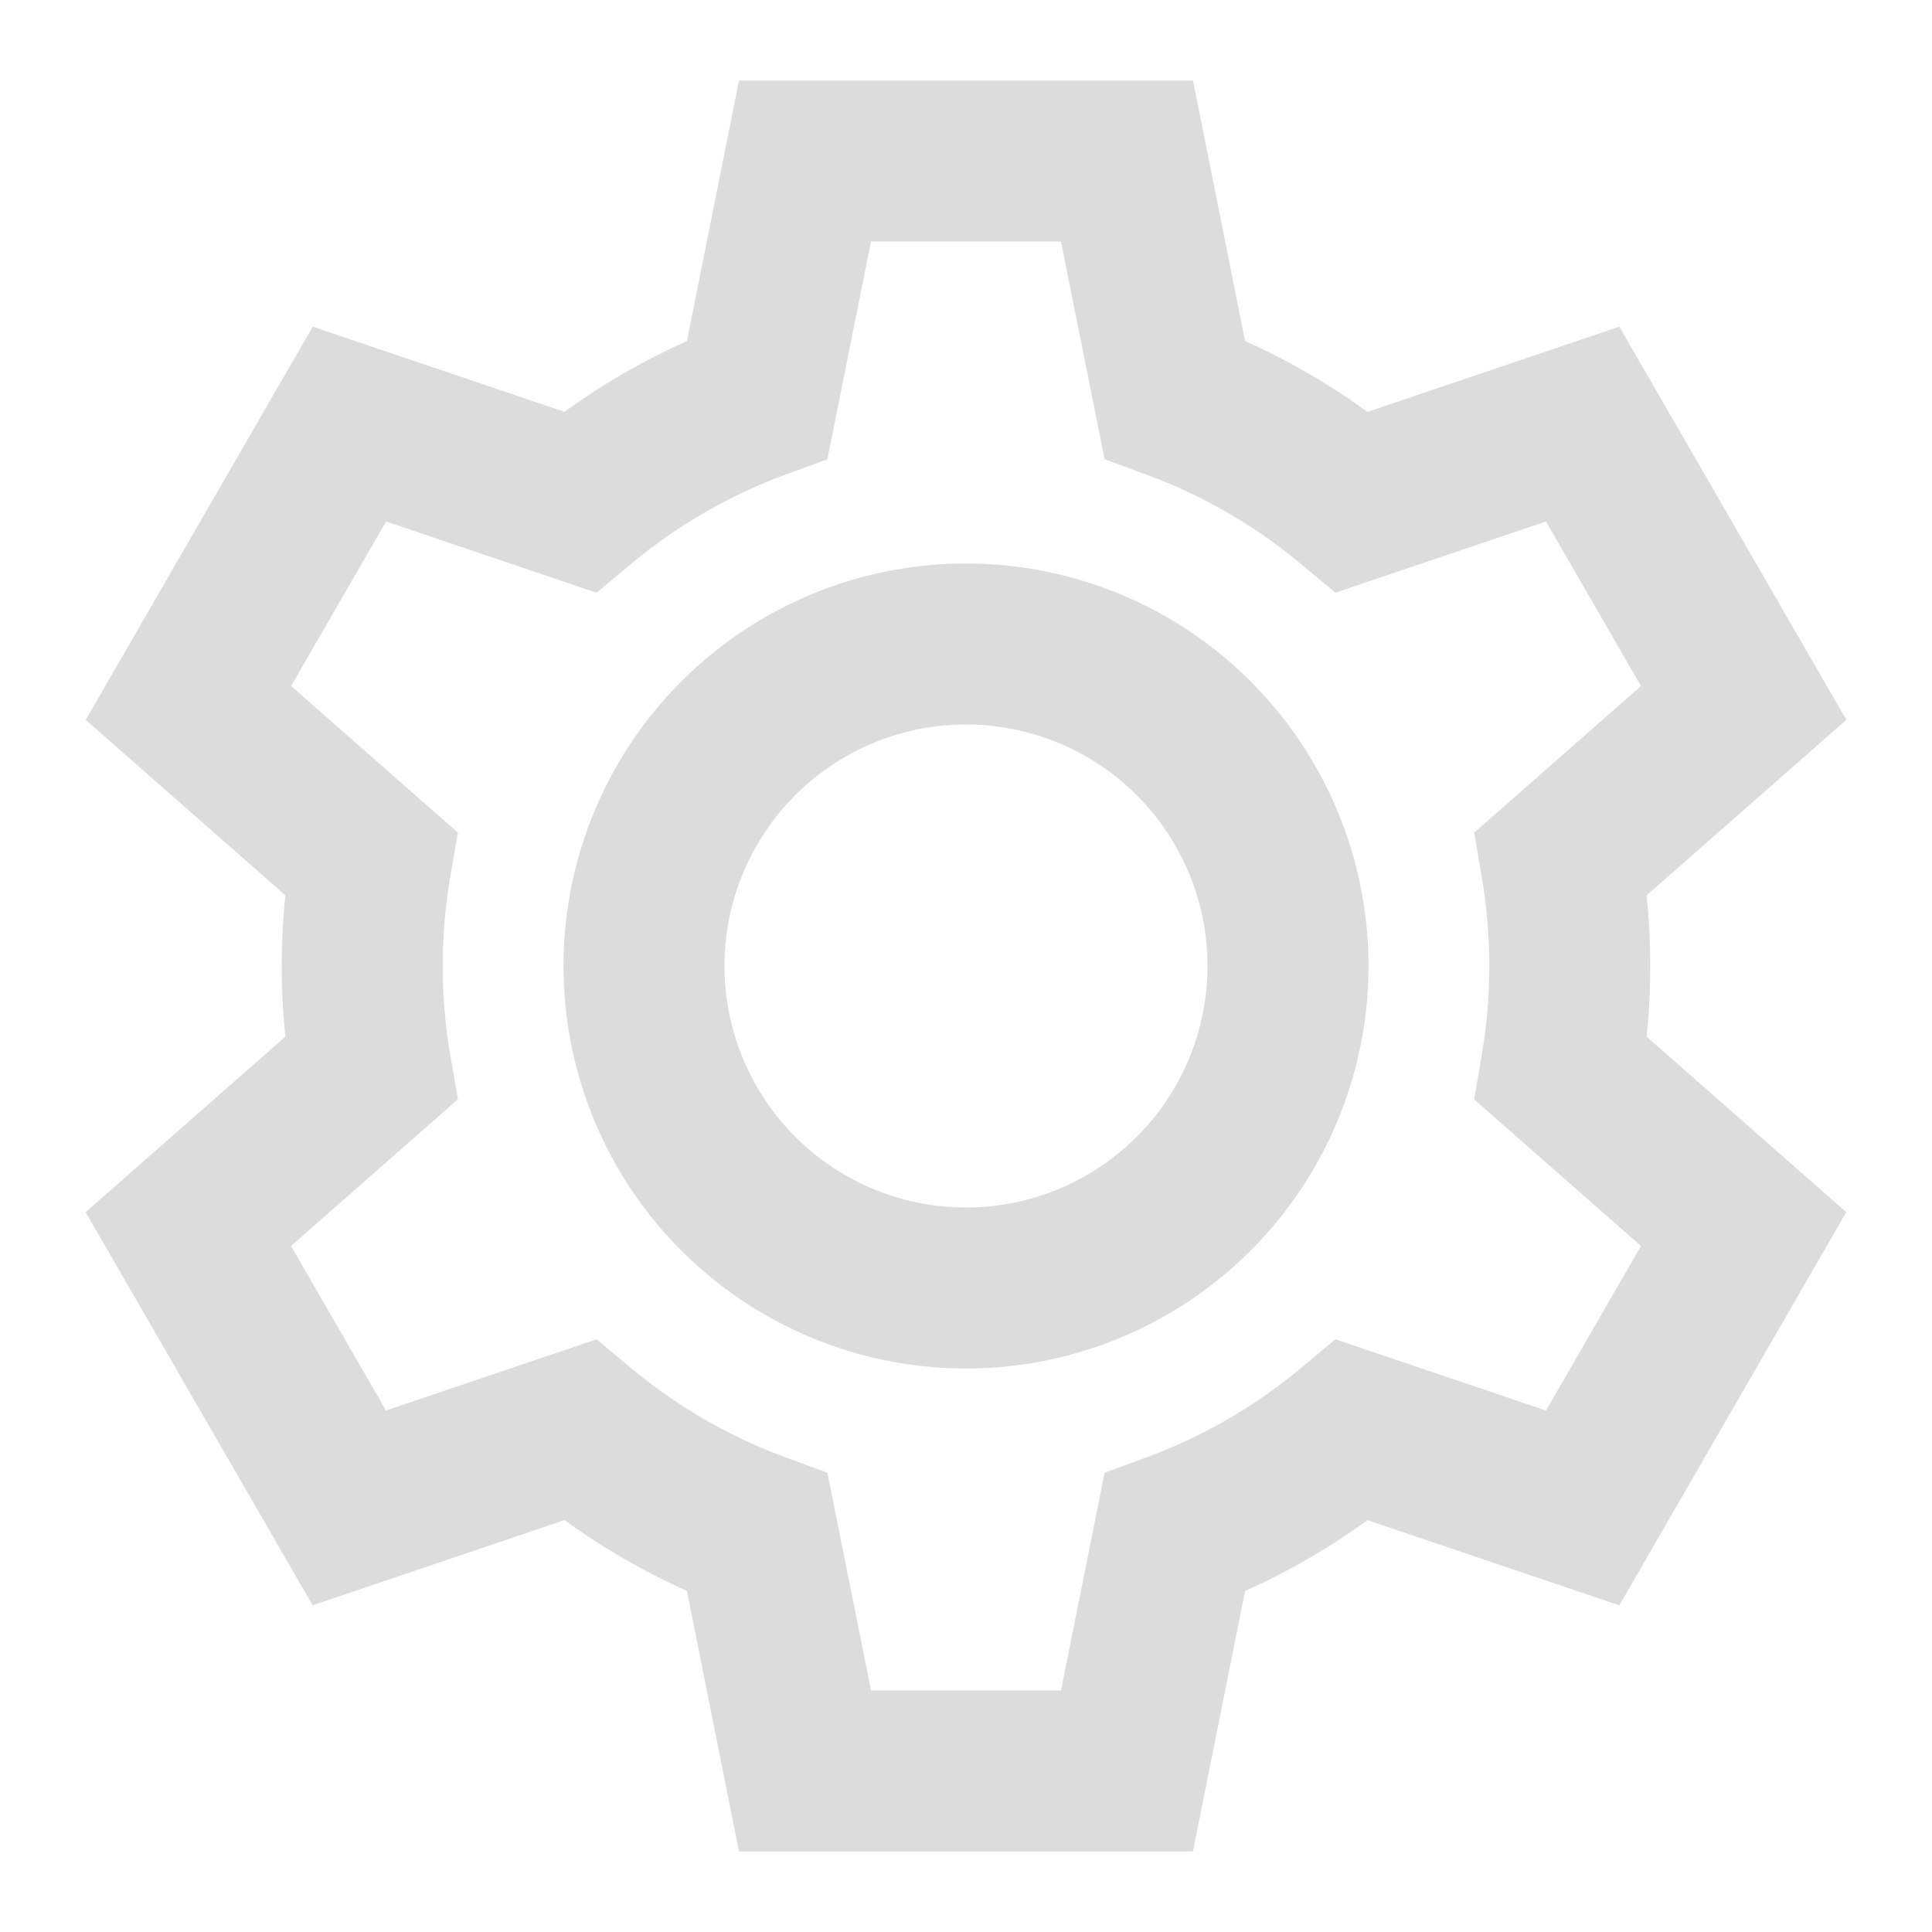 <svg xmlns="http://www.w3.org/2000/svg" width="40" height="40" viewBox="0 0 24 24"><path fill="#ffffff" d="M9.18 1h5.64l.647 3.237a8.5 8.5 0 0 1 1.52.88l3.129-1.059l2.82 4.884l-2.481 2.18a8.6 8.6 0 0 1 0 1.756l2.48 2.18l-2.819 4.884l-3.129-1.058a8.5 8.5 0 0 1-1.52.879L14.819 23H9.18l-.647-3.237a8.5 8.5 0 0 1-1.52-.88l-3.129 1.059l-2.82-4.884l2.481-2.18a8.6 8.6 0 0 1 0-1.756l-2.48-2.18l2.82-4.884l3.128 1.058a8.5 8.5 0 0 1 1.52-.879zm1.64 2l-.542 2.705l-.525.193a6.5 6.5 0 0 0-1.912 1.106l-.43.359l-2.615-.885l-1.18 2.044l2.072 1.821l-.095.551a6.6 6.6 0 0 0 0 2.212l.095.55l-2.073 1.822l1.18 2.044l2.616-.885l.43.359a6.5 6.5 0 0 0 1.912 1.106l.525.193L10.82 21h2.36l.542-2.705l.525-.193a6.5 6.5 0 0 0 1.912-1.106l.43-.359l2.616.885l1.18-2.044l-2.072-1.821l.094-.551a6.6 6.6 0 0 0 0-2.212l-.094-.55l2.072-1.822l-1.18-2.044l-2.616.885l-.43-.359a6.5 6.5 0 0 0-1.912-1.106l-.525-.193L13.18 3zM12 9a3 3 0 1 0 0 6a3 3 0 0 0 0-6m-5 3a5 5 0 1 1 10 0a5 5 0 0 1-10 0" style="fill: rgb(221, 220, 220);"></path></svg>